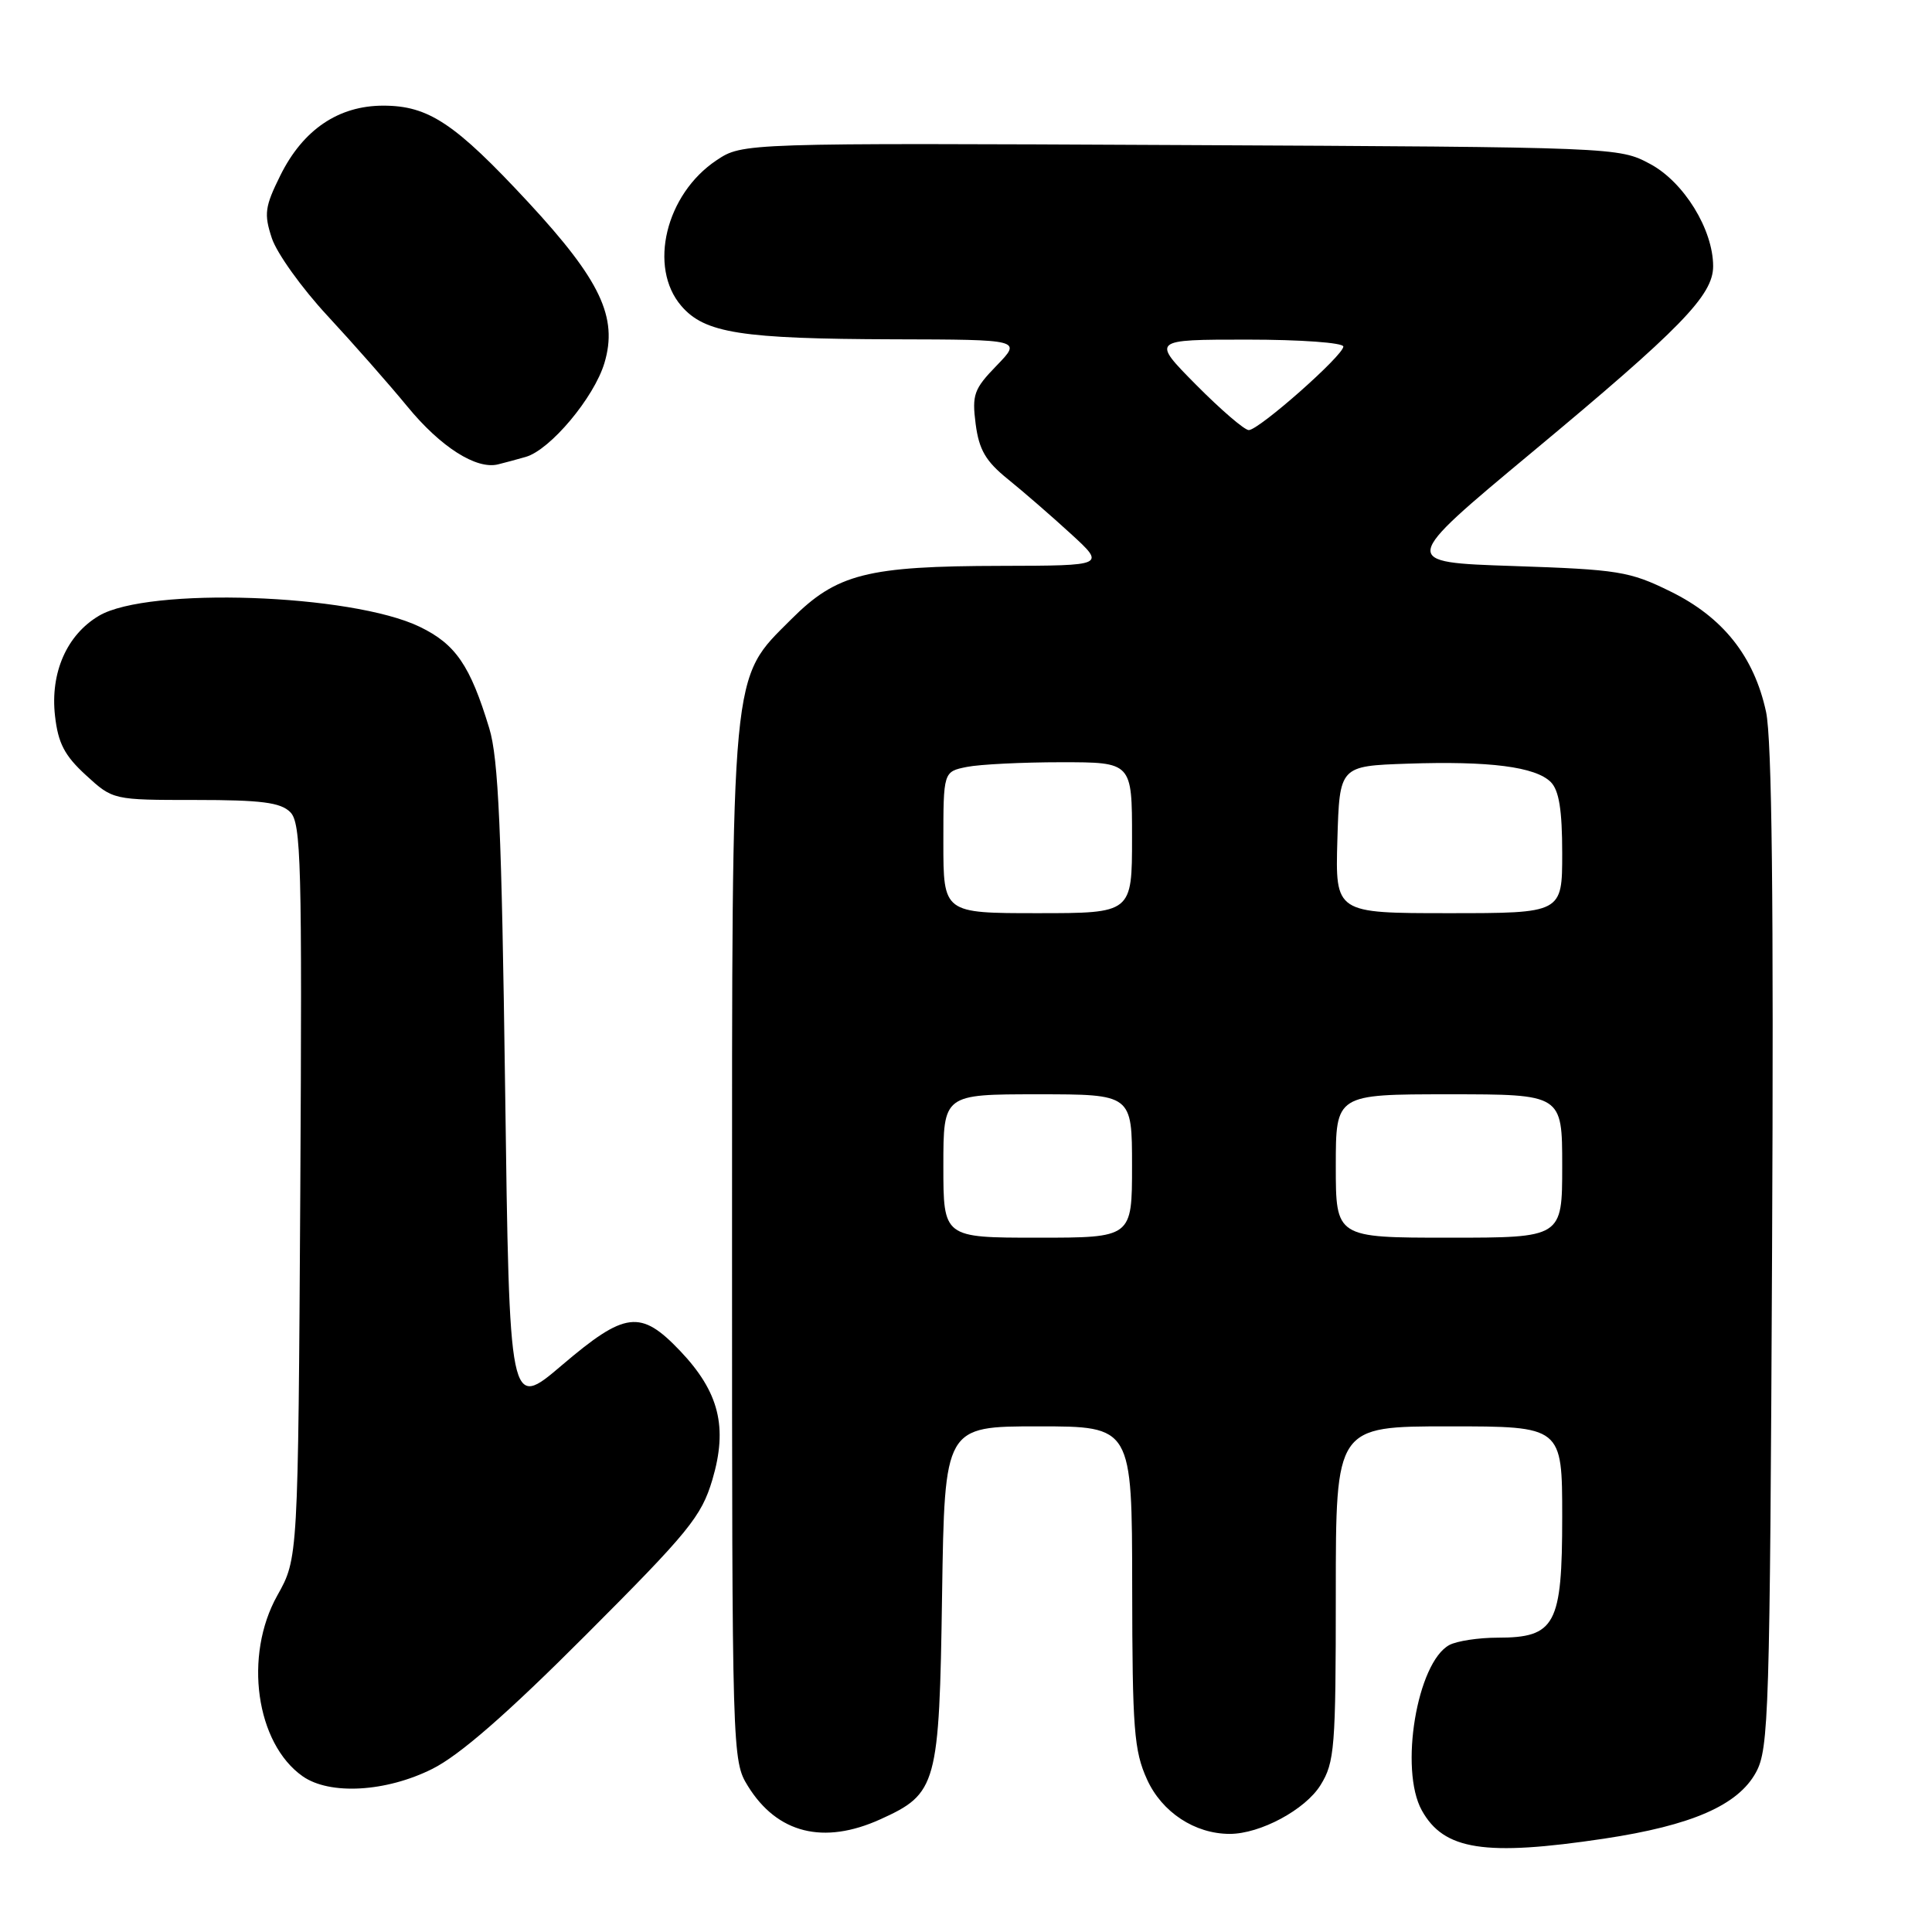<?xml version="1.0" encoding="UTF-8" standalone="no"?>
<!DOCTYPE svg PUBLIC "-//W3C//DTD SVG 1.1//EN" "http://www.w3.org/Graphics/SVG/1.1/DTD/svg11.dtd" >
<svg xmlns="http://www.w3.org/2000/svg" xmlns:xlink="http://www.w3.org/1999/xlink" version="1.1" viewBox="0 0 256 256">
 <g >
 <path fill="currentColor"
d=" M 212.56 243.63 C 224.17 241.88 230.30 239.21 232.68 234.84 C 234.38 231.72 234.52 227.10 234.81 165.50 C 235.03 119.43 234.79 97.94 234.01 94.32 C 232.42 86.97 228.30 81.78 221.32 78.36 C 215.91 75.70 214.45 75.47 200.50 75.00 C 185.50 74.50 185.50 74.50 203.00 59.93 C 222.74 43.51 227.00 39.13 227.00 35.28 C 227.00 30.41 223.12 24.11 218.64 21.72 C 214.52 19.51 214.22 19.50 156.44 19.22 C 98.39 18.94 98.39 18.94 94.94 21.24 C 88.21 25.73 85.87 35.42 90.28 40.54 C 93.38 44.15 98.20 44.90 118.45 44.96 C 135.39 45.00 135.39 45.00 132.06 48.44 C 129.04 51.55 128.78 52.30 129.28 56.19 C 129.73 59.61 130.61 61.12 133.56 63.50 C 135.60 65.15 139.35 68.40 141.89 70.73 C 146.50 74.95 146.50 74.95 132.69 74.98 C 114.88 75.01 110.88 76.02 104.85 82.05 C 96.76 90.15 97.00 87.59 97.00 165.31 C 97.00 232.56 97.02 233.30 99.10 236.66 C 102.98 242.94 109.13 244.48 116.67 241.06 C 124.16 237.66 124.46 236.59 124.83 211.30 C 125.17 189.00 125.17 189.00 137.58 189.00 C 150.00 189.00 150.00 189.00 150.02 210.25 C 150.04 229.14 150.26 231.98 151.99 235.79 C 153.96 240.13 158.32 243.00 162.95 243.00 C 166.99 243.00 172.97 239.79 174.98 236.53 C 176.85 233.51 177.00 231.59 177.00 211.13 C 177.00 189.00 177.00 189.00 192.00 189.00 C 207.00 189.00 207.00 189.00 207.00 201.00 C 207.00 215.31 206.10 217.00 198.43 217.00 C 195.92 217.00 193.05 217.44 192.05 217.97 C 187.77 220.27 185.39 234.47 188.40 239.89 C 191.32 245.16 196.75 246.00 212.56 243.63 Z  M 57.28 234.39 C 60.89 232.59 67.17 227.12 77.64 216.63 C 91.28 202.98 92.94 200.94 94.39 196.08 C 96.46 189.10 95.29 184.44 90.12 179.00 C 84.88 173.50 82.85 173.75 74.44 180.91 C 67.50 186.82 67.50 186.82 66.93 144.16 C 66.47 110.08 66.05 100.49 64.83 96.50 C 62.30 88.17 60.38 85.36 55.63 83.06 C 46.58 78.68 19.62 77.75 13.12 81.59 C 8.85 84.11 6.64 89.14 7.29 94.86 C 7.70 98.48 8.55 100.12 11.39 102.72 C 14.97 106.00 14.97 106.00 25.91 106.00 C 34.63 106.00 37.18 106.33 38.46 107.61 C 39.90 109.05 40.04 114.27 39.79 157.86 C 39.50 206.50 39.50 206.50 36.75 211.40 C 32.27 219.39 33.90 231.01 40.11 235.37 C 43.70 237.88 51.15 237.46 57.28 234.39 Z  M 69.67 60.54 C 72.91 59.61 78.72 52.68 80.09 48.10 C 81.90 42.05 79.57 37.13 69.99 26.79 C 60.29 16.34 56.79 14.00 50.78 14.00 C 44.85 14.00 40.16 17.18 37.16 23.22 C 35.09 27.39 34.96 28.34 36.02 31.56 C 36.68 33.56 40.00 38.19 43.40 41.85 C 46.79 45.51 51.56 50.92 53.99 53.88 C 58.38 59.23 63.12 62.25 66.00 61.53 C 66.83 61.33 68.48 60.88 69.67 60.54 Z  M 125.00 154.50 C 125.00 145.00 125.00 145.00 137.50 145.00 C 150.00 145.00 150.00 145.00 150.00 154.50 C 150.00 164.00 150.00 164.00 137.50 164.00 C 125.00 164.00 125.00 164.00 125.00 154.50 Z  M 177.00 154.50 C 177.00 145.00 177.00 145.00 192.00 145.00 C 207.00 145.00 207.00 145.00 207.00 154.50 C 207.00 164.00 207.00 164.00 192.00 164.00 C 177.00 164.00 177.00 164.00 177.00 154.50 Z  M 125.00 111.62 C 125.00 102.25 125.00 102.25 128.12 101.62 C 129.84 101.28 135.47 101.00 140.62 101.00 C 150.00 101.00 150.00 101.00 150.00 111.00 C 150.00 121.00 150.00 121.00 137.50 121.00 C 125.00 121.00 125.00 121.00 125.00 111.62 Z  M 177.21 111.25 C 177.50 101.50 177.50 101.50 186.50 101.19 C 197.36 100.82 203.46 101.60 205.49 103.63 C 206.58 104.73 207.00 107.33 207.00 113.07 C 207.00 121.00 207.00 121.00 191.96 121.00 C 176.93 121.00 176.93 121.00 177.21 111.25 Z  M 158.50 51.00 C 152.56 45.00 152.56 45.00 165.28 45.00 C 172.33 45.00 178.00 45.41 178.00 45.92 C 178.00 47.10 166.83 56.97 165.47 56.99 C 164.90 56.99 161.77 54.30 158.50 51.00 Z "/>
</g>
</svg>